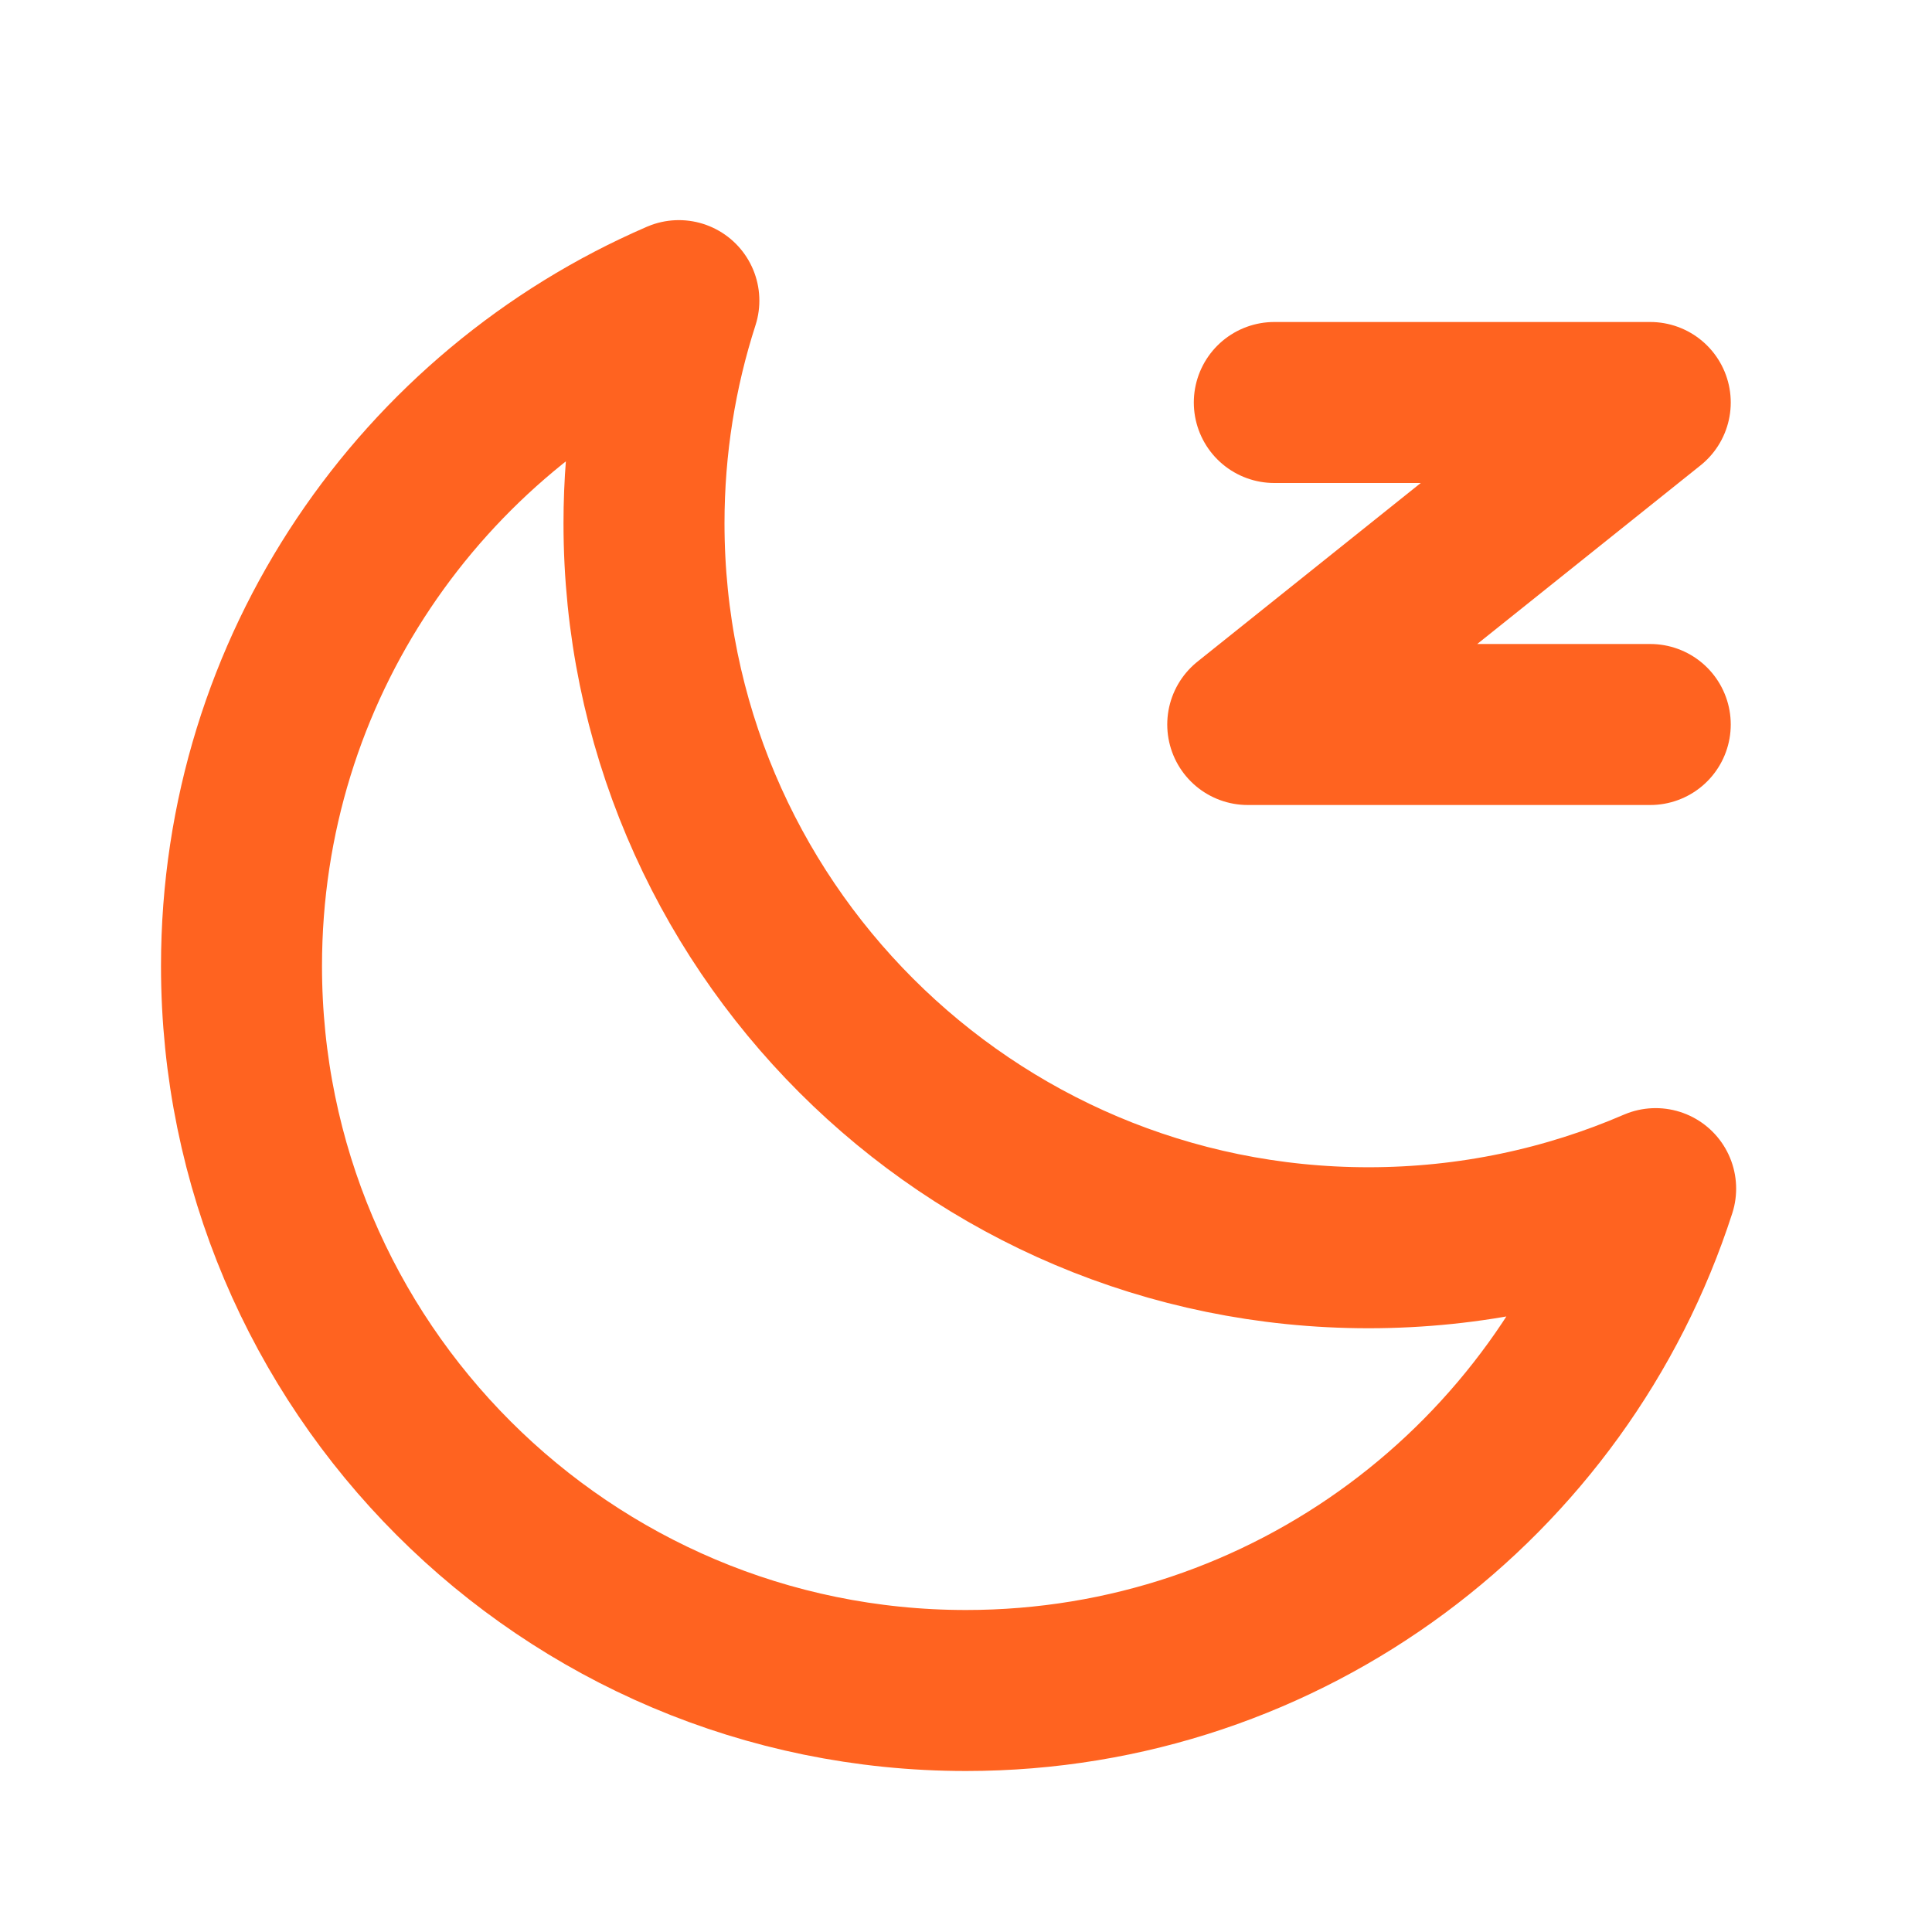 <?xml version="1.0" encoding="UTF-8"?><svg width="17" height="17" viewBox="0 0 48 48" fill="none" xmlns="http://www.w3.org/2000/svg"><path d="M16.866 7.469C16.304 9.212 16 11.07 16 13C16 22.941 24.059 31 34 31C36.535 31 38.947 30.476 41.134 29.531C38.801 36.766 32.012 42 24 42C14.059 42 6 33.941 6 24C6 16.593 10.473 10.232 16.866 7.469Z" fill="none" stroke="#FF6320" stroke-width="4" stroke-linejoin="round"/><path d="M31.66 10H41L31 18H41" stroke="#FF6320" stroke-width="4" stroke-linecap="round" stroke-linejoin="round"/></svg>